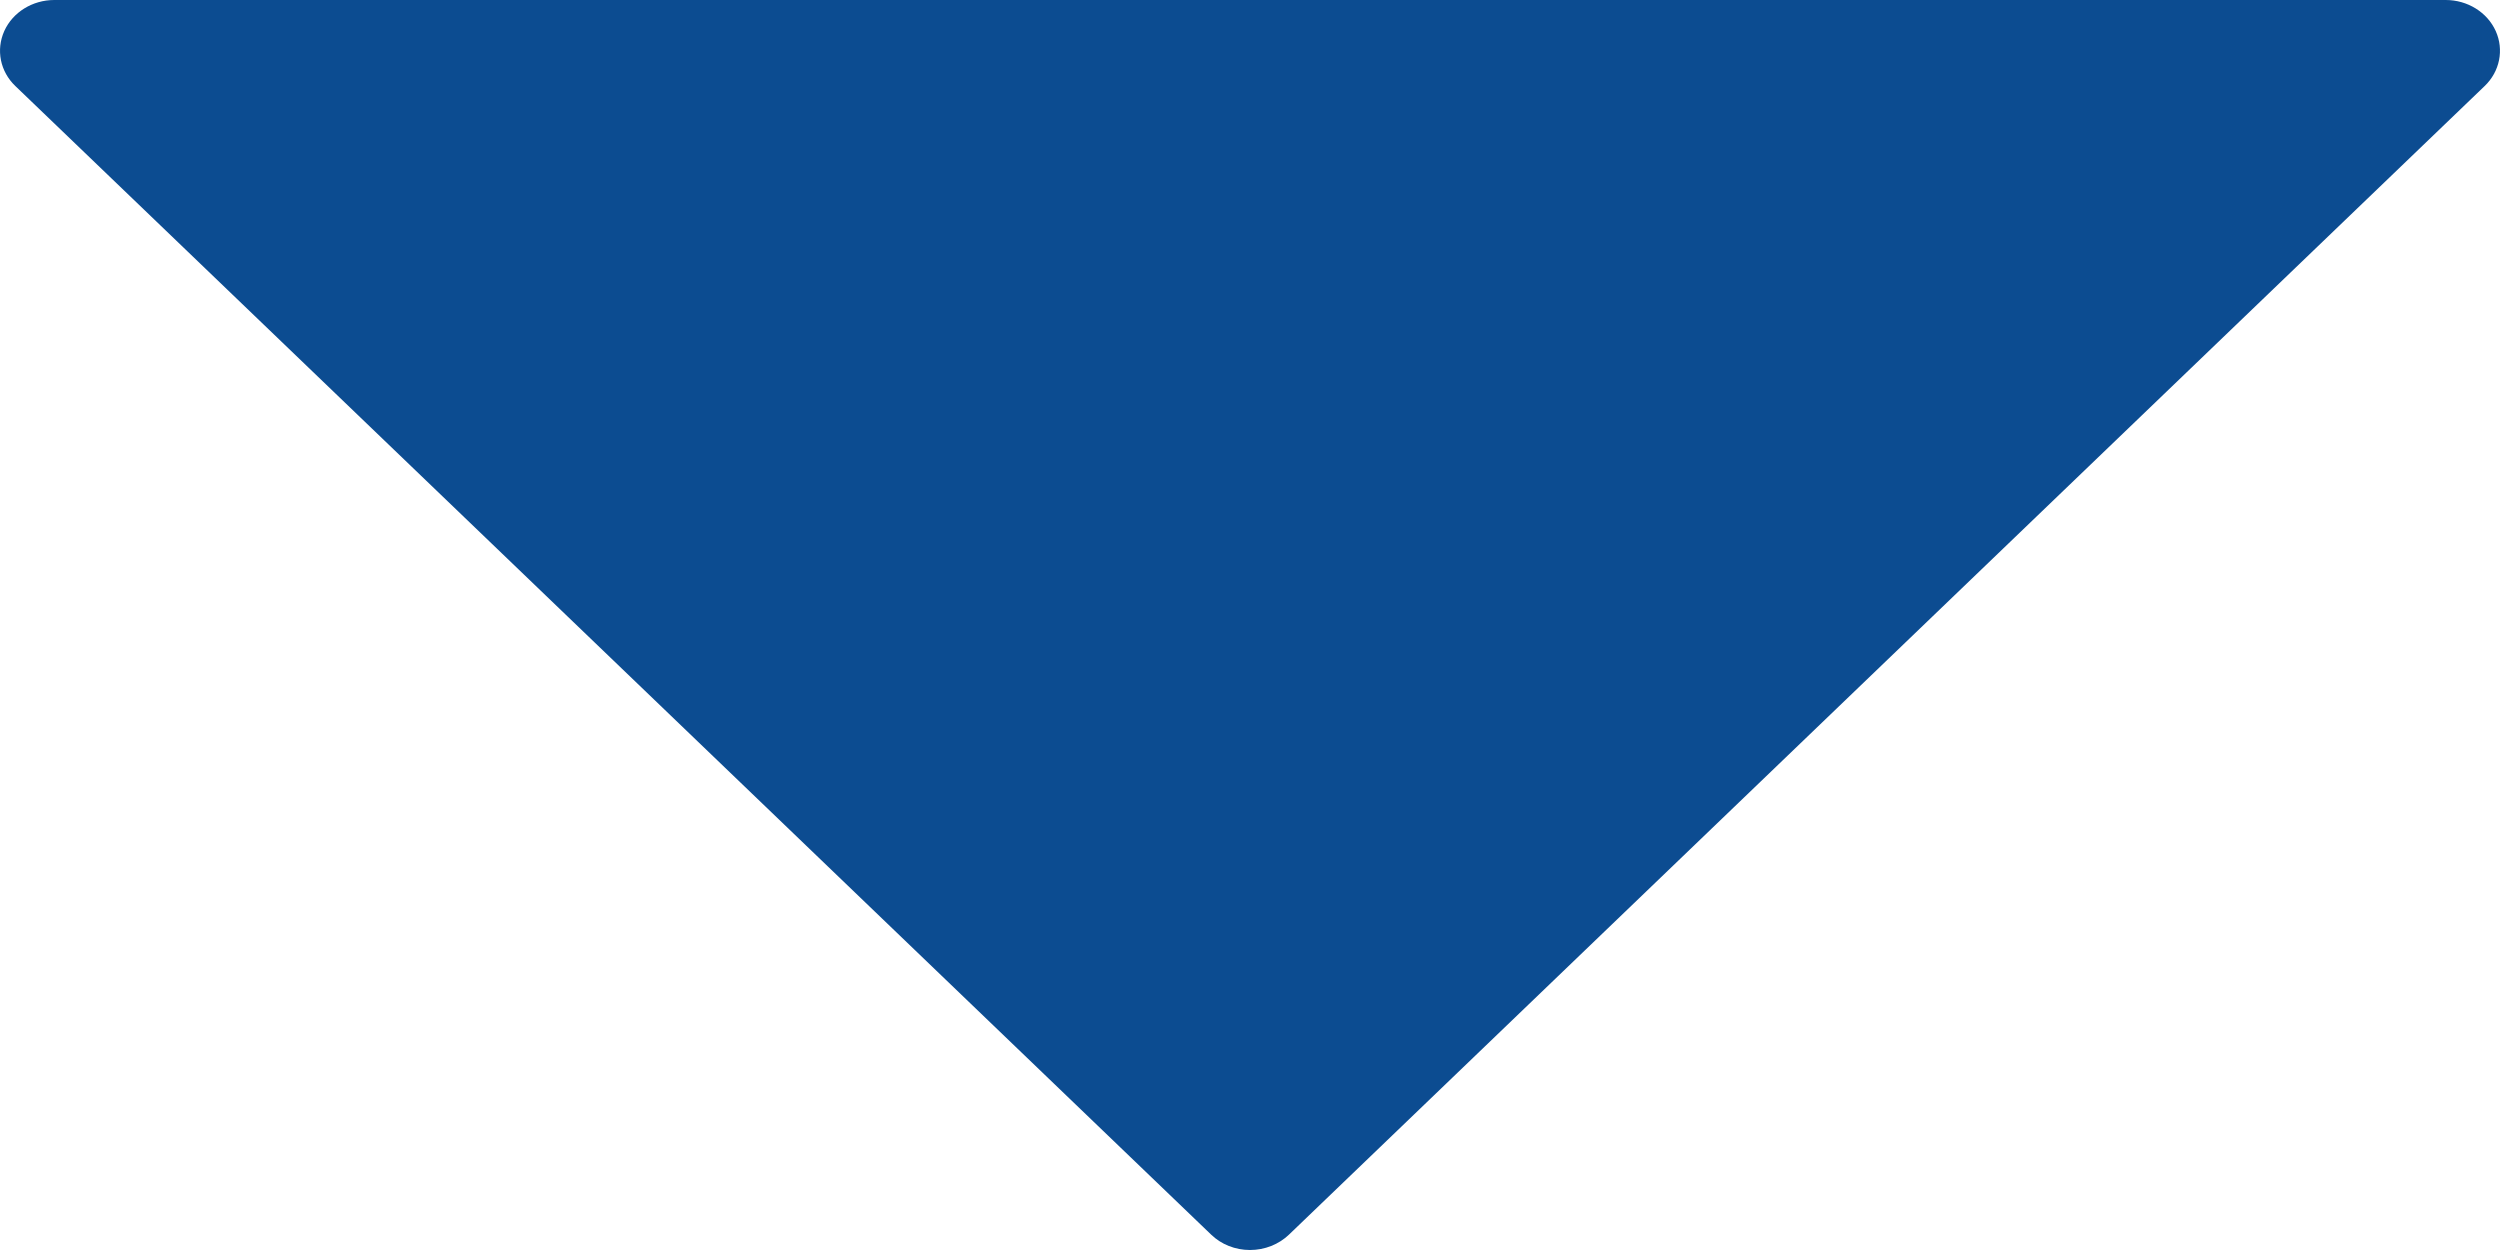 <svg width="18" height="9" viewBox="0 0 18 9" fill="none" xmlns="http://www.w3.org/2000/svg">
<path d="M17.969 0.223C17.908 0.088 17.766 0 17.609 0L0.391 0C0.234 0 0.092 0.088 0.031 0.223C-0.03 0.359 0.001 0.515 0.111 0.62L8.72 8.889C8.793 8.96 8.894 9 9 9C9.106 9 9.207 8.96 9.281 8.889L17.889 0.62C17.999 0.515 18.03 0.358 17.969 0.223Z" fill="#0C4C91"/>
</svg>
